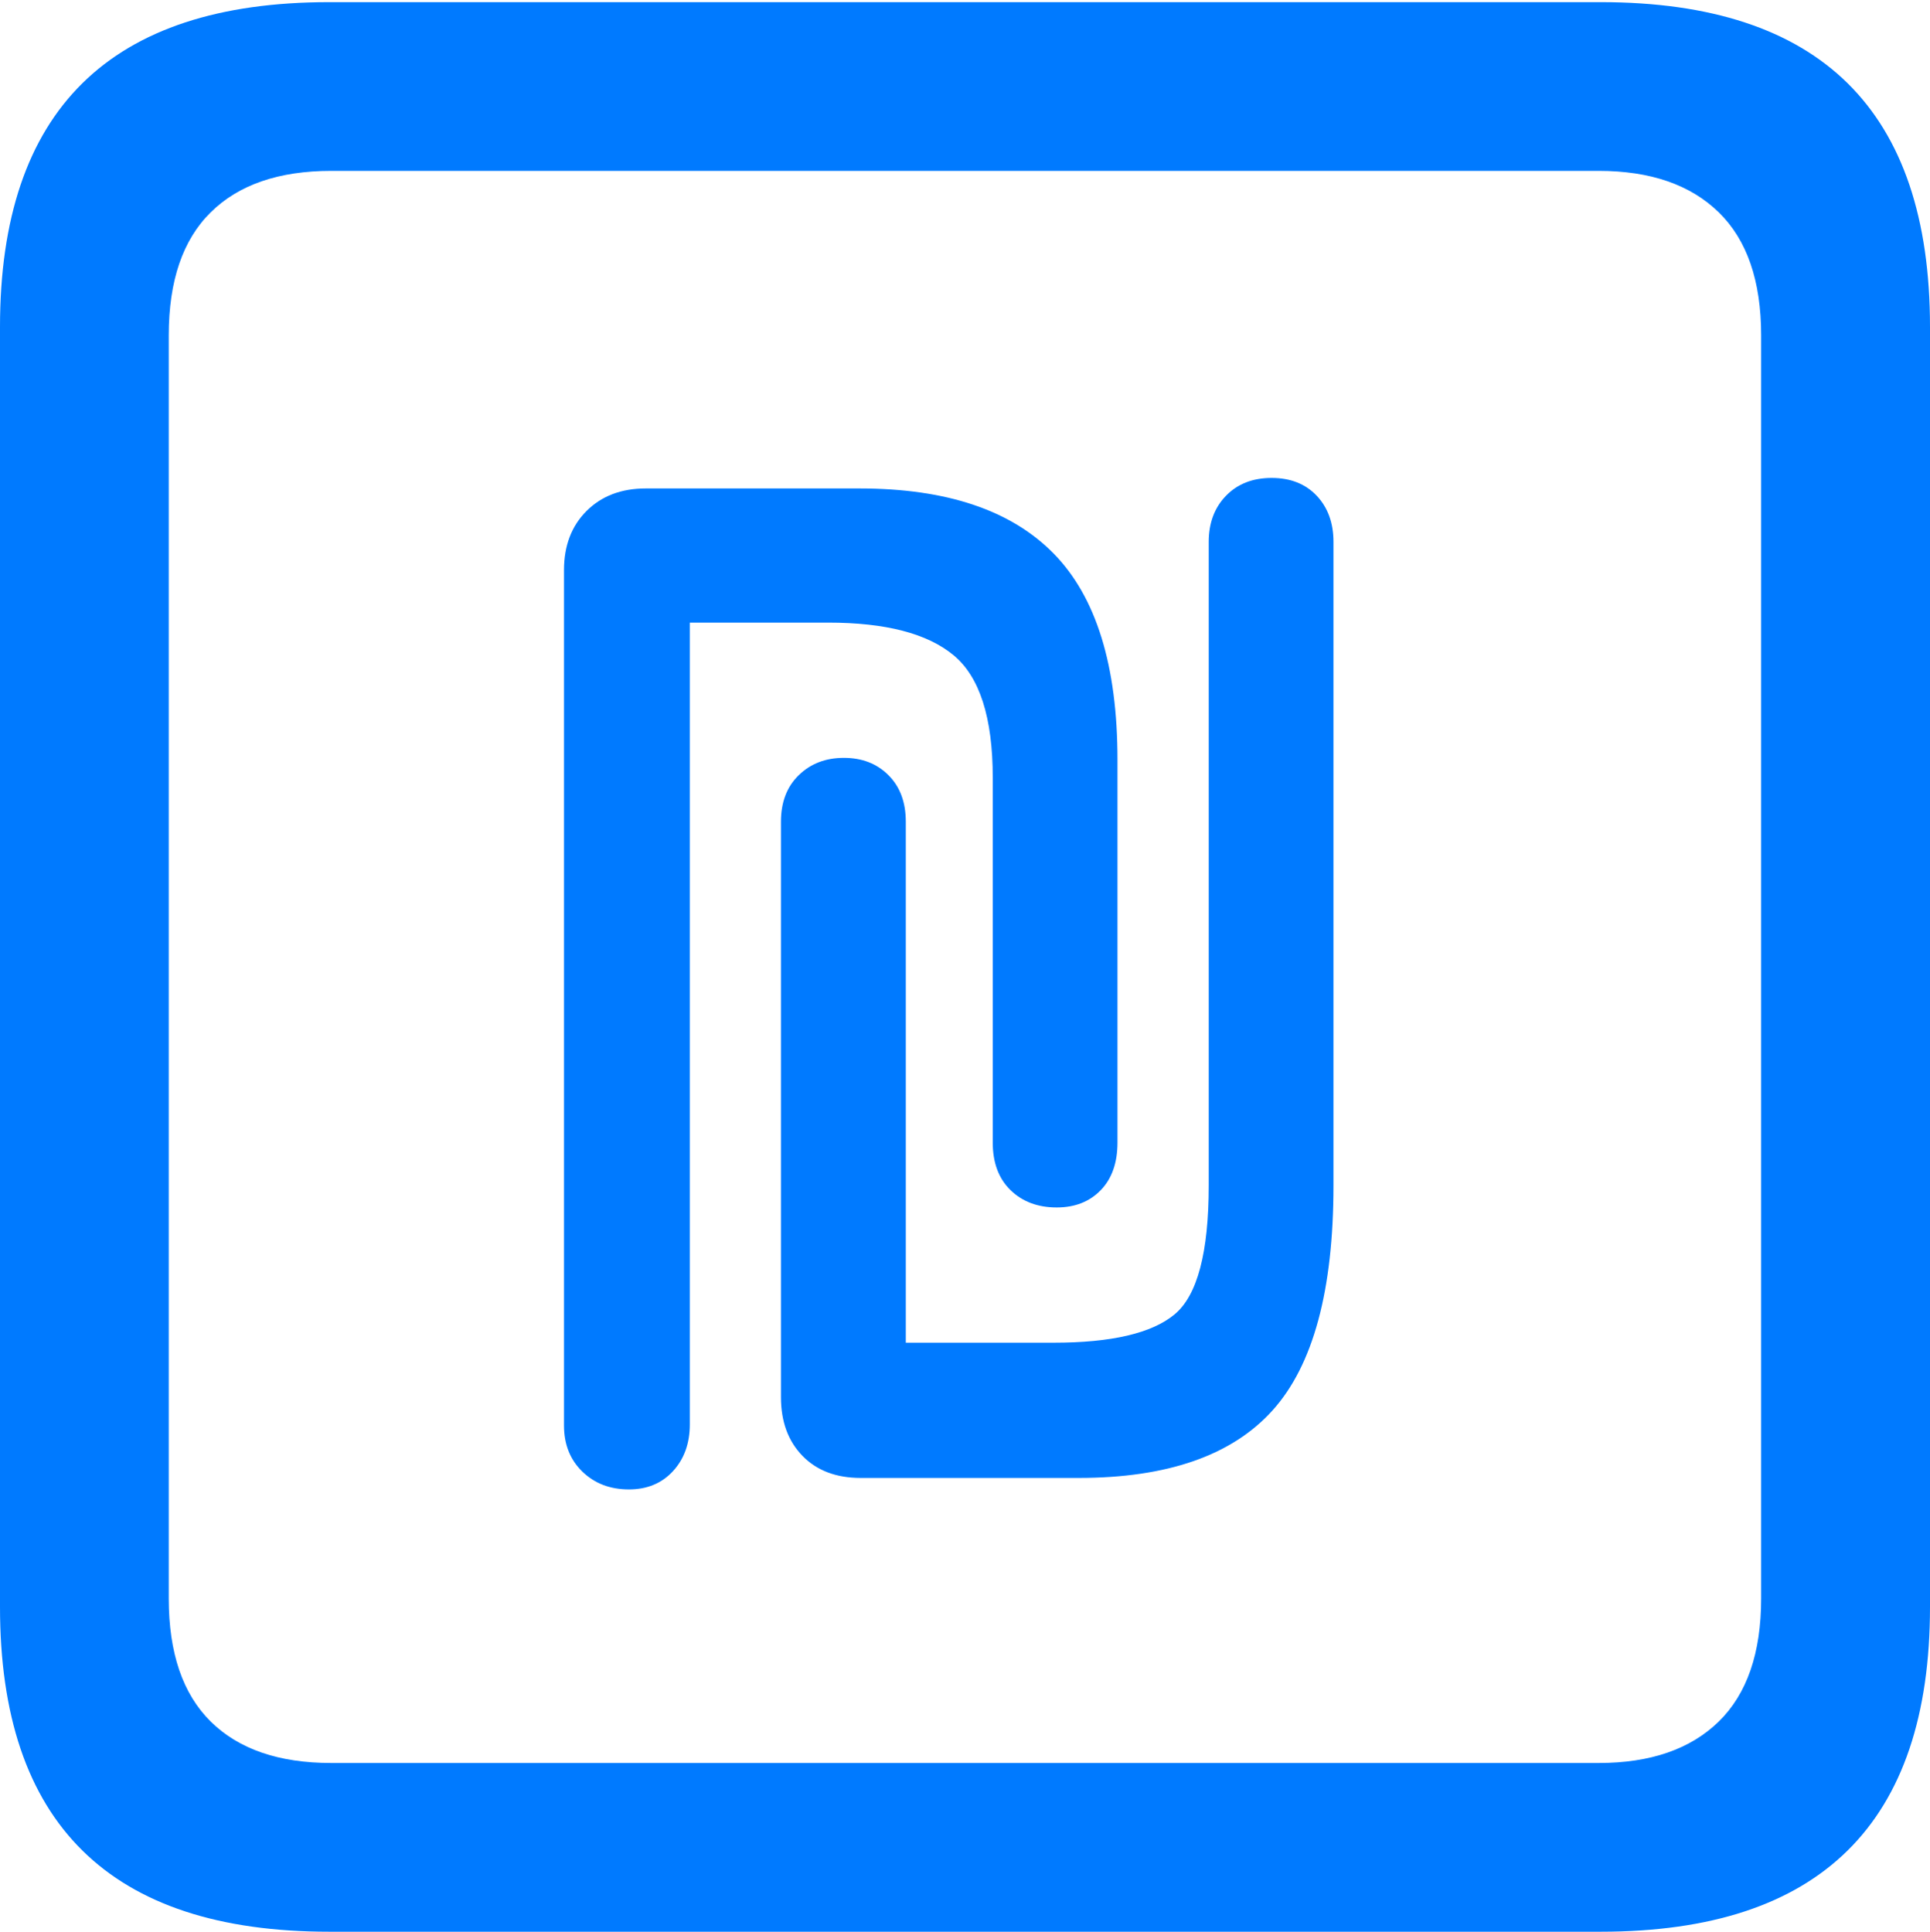 <?xml version="1.0" encoding="UTF-8"?>
<!--Generator: Apple Native CoreSVG 175.5-->
<!DOCTYPE svg
PUBLIC "-//W3C//DTD SVG 1.1//EN"
       "http://www.w3.org/Graphics/SVG/1.1/DTD/svg11.dtd">
<svg version="1.1" xmlns="http://www.w3.org/2000/svg" xmlns:xlink="http://www.w3.org/1999/xlink" width="17.979" height="17.998">
 <g>
  <rect height="17.998" opacity="0" width="17.979" x="0" y="0"/>
  <path d="M3.066 17.998L14.912 17.998Q16.445 17.998 17.212 17.241Q17.979 16.484 17.979 14.971L17.979 3.047Q17.979 1.533 17.212 0.776Q16.445 0.02 14.912 0.02L3.066 0.02Q1.533 0.02 0.767 0.776Q0 1.533 0 3.047L0 14.971Q0 16.484 0.767 17.241Q1.533 17.998 3.066 17.998ZM3.086 16.426Q2.354 16.426 1.963 16.04Q1.572 15.654 1.572 14.893L1.572 3.125Q1.572 2.363 1.963 1.978Q2.354 1.592 3.086 1.592L14.893 1.592Q15.615 1.592 16.011 1.978Q16.406 2.363 16.406 3.125L16.406 14.893Q16.406 15.654 16.011 16.04Q15.615 16.426 14.893 16.426Z" fill="#007aff"/>
  <path d="M5.254 13.281Q5.254 13.545 5.425 13.711Q5.596 13.877 5.859 13.877Q6.113 13.877 6.27 13.706Q6.426 13.535 6.426 13.271L6.426 5.801L7.715 5.801Q8.516 5.801 8.882 6.104Q9.248 6.406 9.248 7.246L9.248 10.645Q9.248 10.928 9.414 11.089Q9.58 11.25 9.844 11.25Q10.098 11.25 10.254 11.089Q10.41 10.928 10.41 10.645L10.41 7.08Q10.41 5.762 9.814 5.156Q9.219 4.551 8.008 4.551L6.016 4.551Q5.674 4.551 5.464 4.761Q5.254 4.971 5.254 5.312ZM7.275 13.018Q7.275 13.359 7.476 13.565Q7.676 13.77 8.018 13.77L10.049 13.77Q11.289 13.77 11.855 13.14Q12.422 12.51 12.422 11.045L12.422 5.049Q12.422 4.785 12.266 4.619Q12.109 4.453 11.846 4.453Q11.582 4.453 11.421 4.619Q11.26 4.785 11.26 5.049L11.26 11.045Q11.26 11.982 10.942 12.246Q10.625 12.51 9.814 12.51L8.438 12.51L8.438 7.656Q8.438 7.383 8.276 7.222Q8.115 7.061 7.861 7.061Q7.607 7.061 7.441 7.222Q7.275 7.383 7.275 7.656Z" fill="#007aff"/>
 </g>
</svg>
